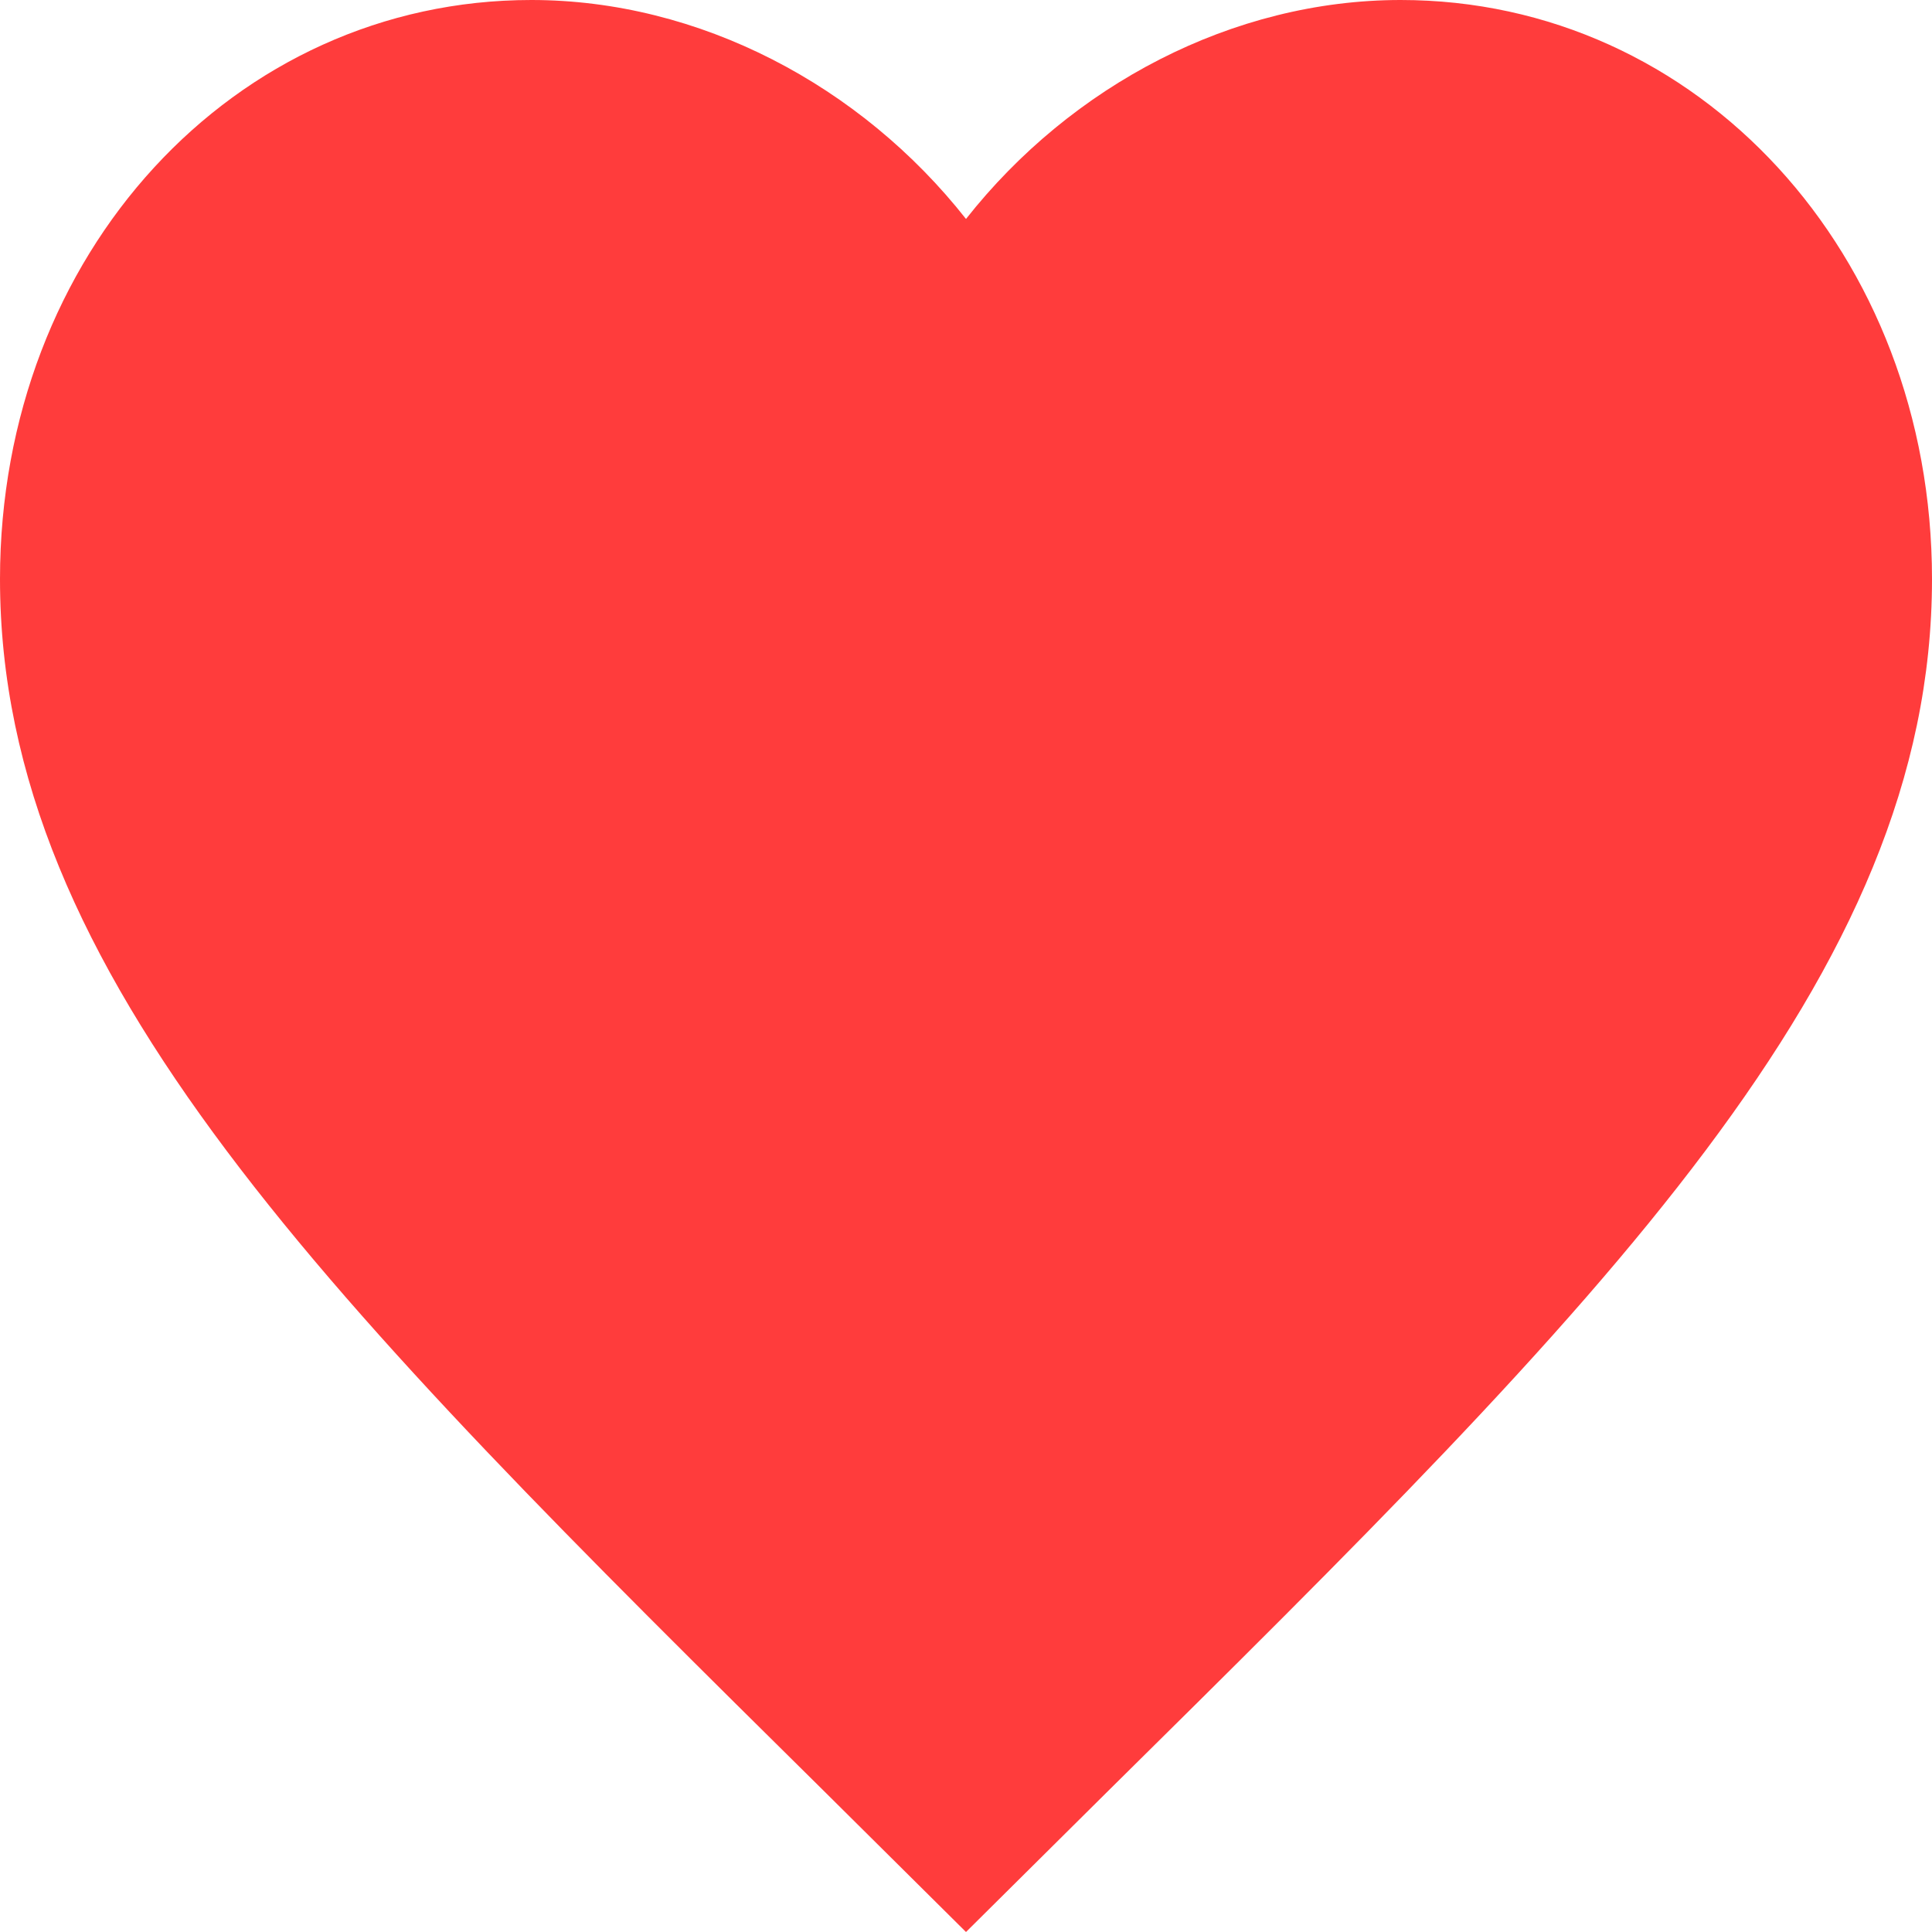 <svg width="18" height="18" viewBox="0 0 18 18" fill="none" xmlns="http://www.w3.org/2000/svg">
<path d="M9 18L7.695 16.705C3.06 12.124 0 9.093 0 5.395C0 2.364 2.178 0 4.95 0C6.516 0 8.019 0.795 9 2.04C9.981 0.795 11.484 0 13.05 0C15.822 0 18 2.364 18 5.395C18 9.093 14.94 12.124 10.305 16.705L9 18Z" fill="#FF3C3C"/>
</svg>
